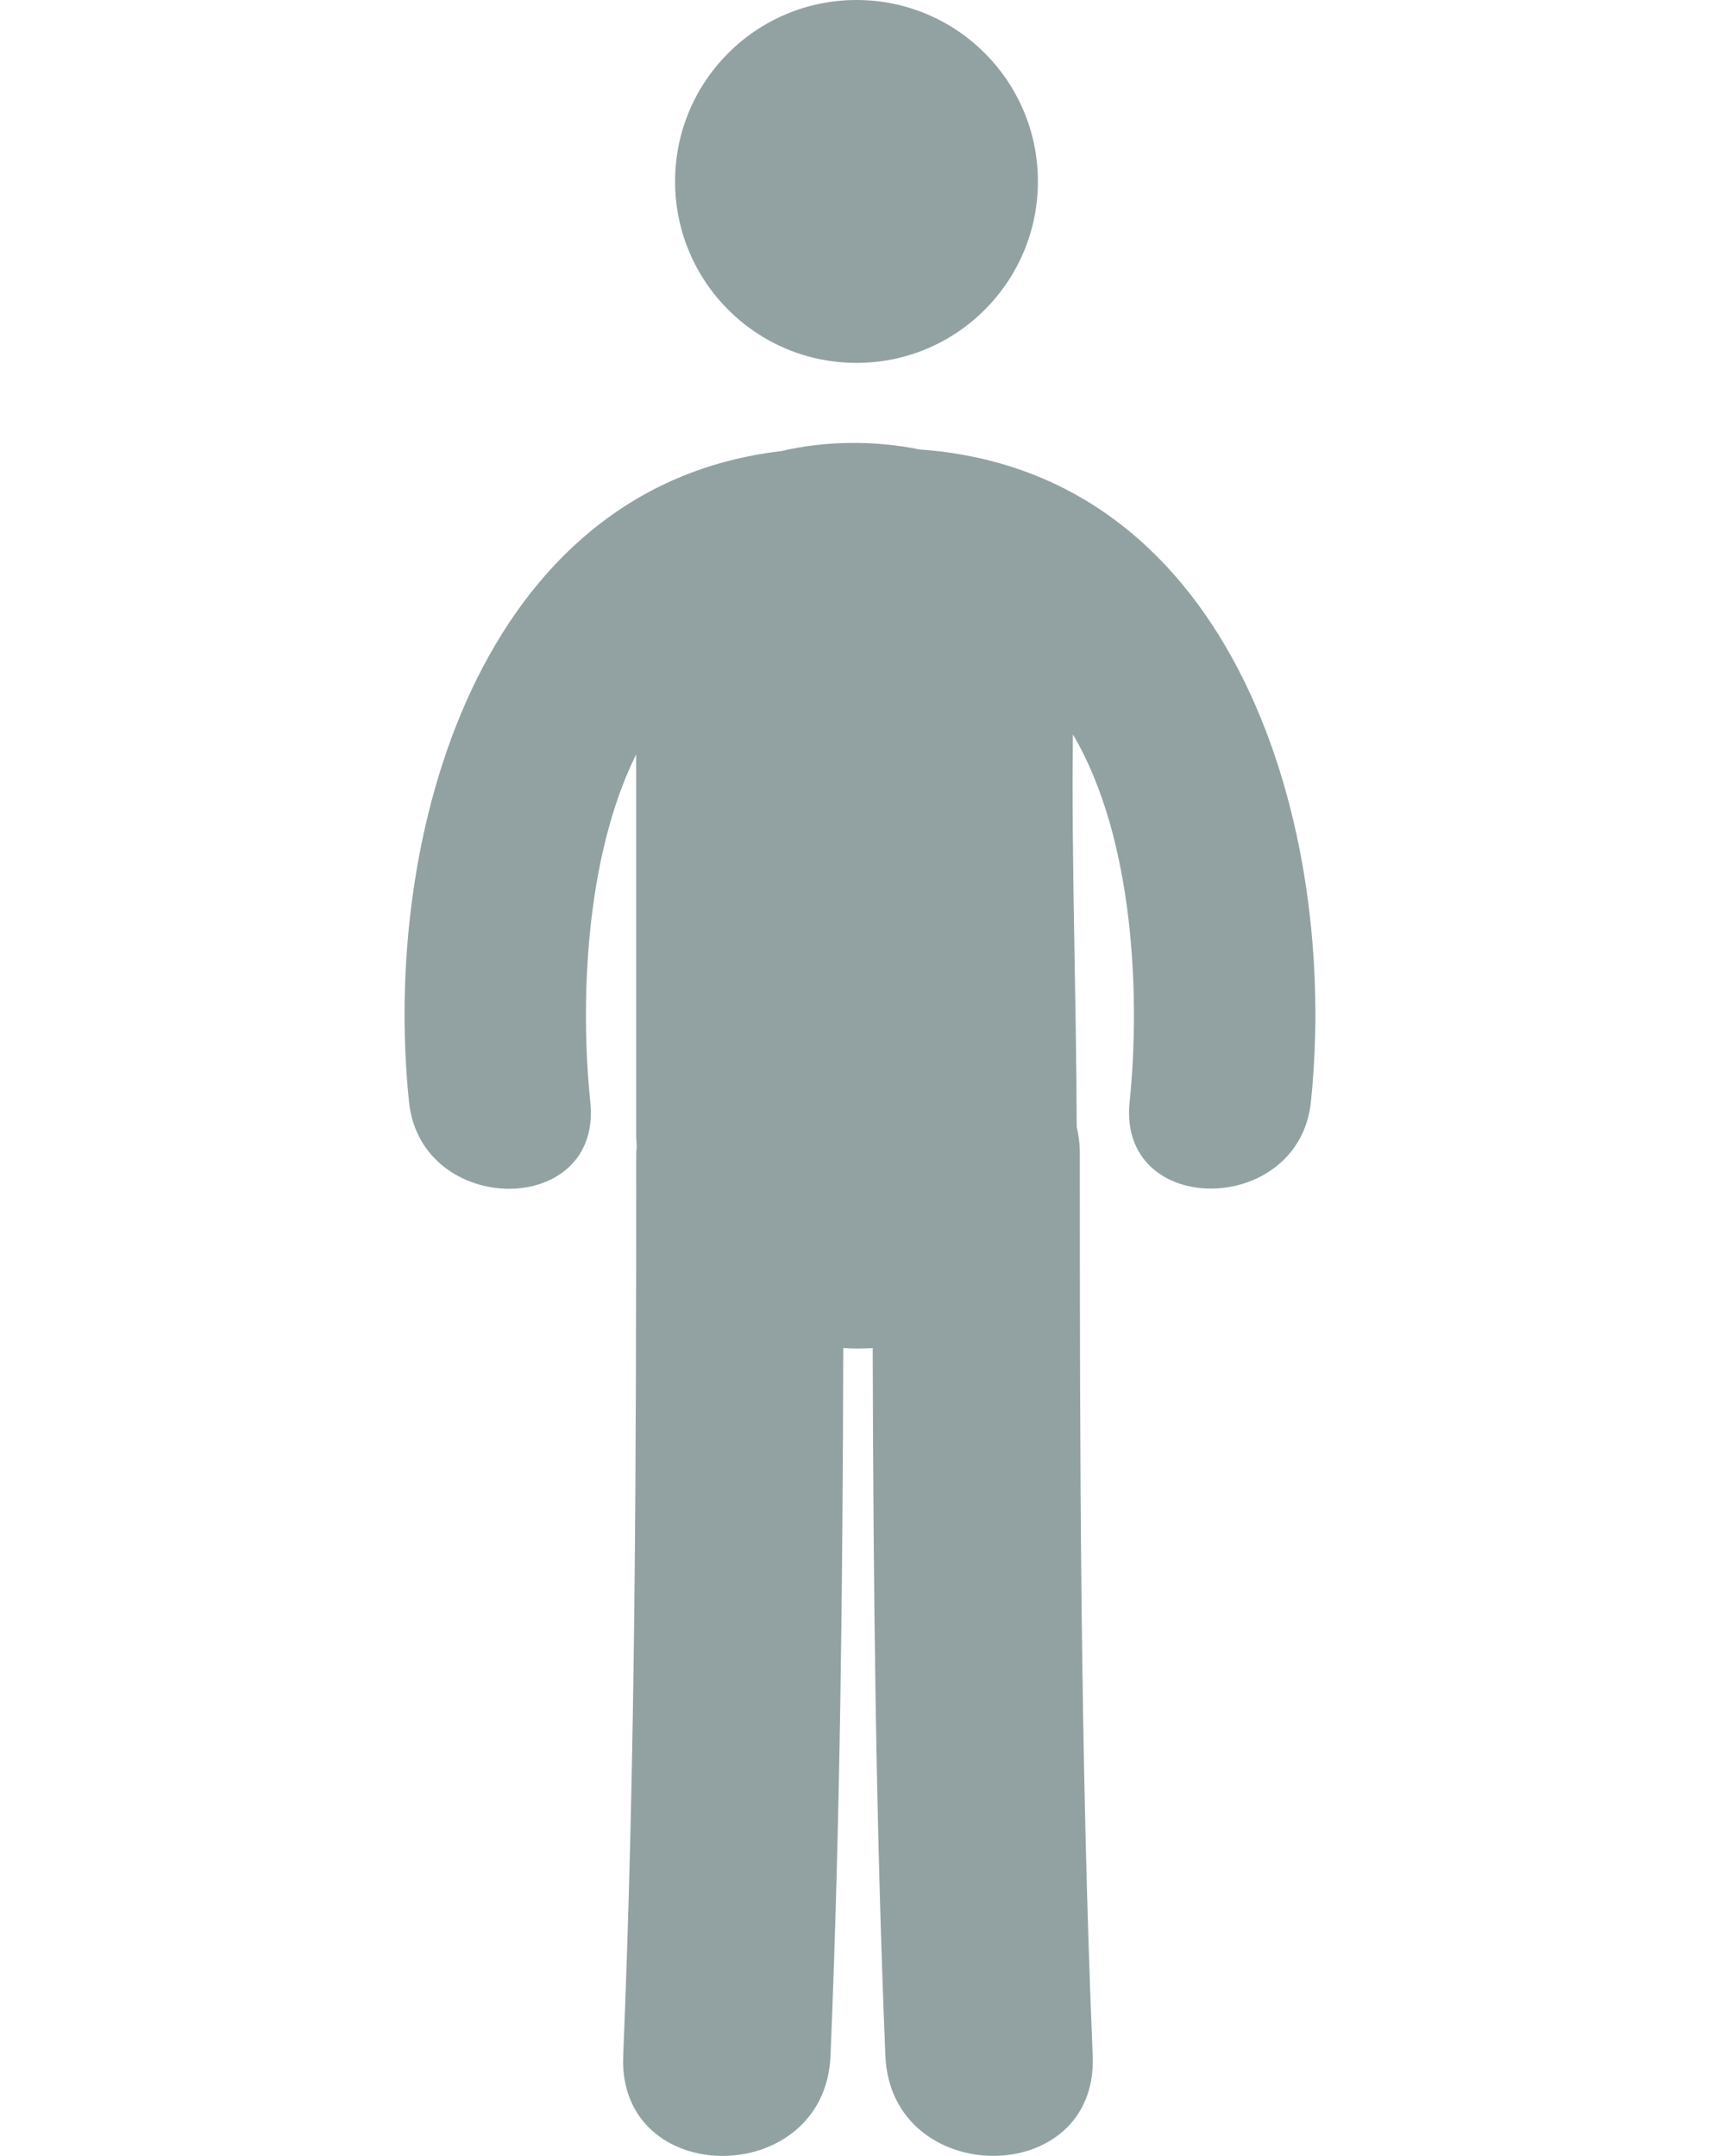 <?xml version="1.0" encoding="utf-8"?>
<!-- Generator: Adobe Illustrator 17.0.0, SVG Export Plug-In . SVG Version: 6.00 Build 0)  -->
<!DOCTYPE svg PUBLIC "-//W3C//DTD SVG 1.1//EN" "http://www.w3.org/Graphics/SVG/1.1/DTD/svg11.dtd">
<svg version="1.1" id="Layer_1" xmlns="http://www.w3.org/2000/svg" xmlns:xlink="http://www.w3.org/1999/xlink" x="0px" y="0px"
	 width="29.667px" height="37.177px" viewBox="-11.895 0 29.667 37.177" enable-background="new -11.895 0 29.667 37.177"
	 xml:space="preserve">
<g>
	<g>
		<circle fill="#92A2A3" cx="2.878" cy="3.129" r="3.129"/>
		<path fill="#92A2A3" d="M3.968,7.751C3.188,7.592,2.341,7.599,1.575,7.78c-5.203,0.609-6.892,6.631-6.415,11.223
			c0.207,1.985,3.336,2.006,3.127,0c-0.174-1.673-0.099-4.198,0.79-5.993c0,2.182,0,4.363,0,6.544c0,0.077,0.008,0.149,0.011,0.224
			c-0.002,0.035-0.01,0.065-0.01,0.101c0,5.193-0.009,10.383-0.224,15.572c-0.095,2.307,3.481,2.297,3.576,0
			c0.168-4.067,0.21-8.135,0.22-12.205c0.169,0.011,0.339,0.011,0.508,0.001c0.01,4.069,0.051,8.138,0.218,12.203
			c0.095,2.297,3.672,2.307,3.576,0C6.737,30.261,6.73,25.071,6.73,19.878c0-0.161-0.022-0.308-0.054-0.449
			c-0.005-2.254-0.091-4.511-0.065-6.764c1.065,1.803,1.162,4.553,0.978,6.336c-0.21,2.004,2.92,1.984,3.127,0
			C11.204,14.315,9.434,8.137,3.968,7.751z"/>
	</g>
</g>
</svg>
